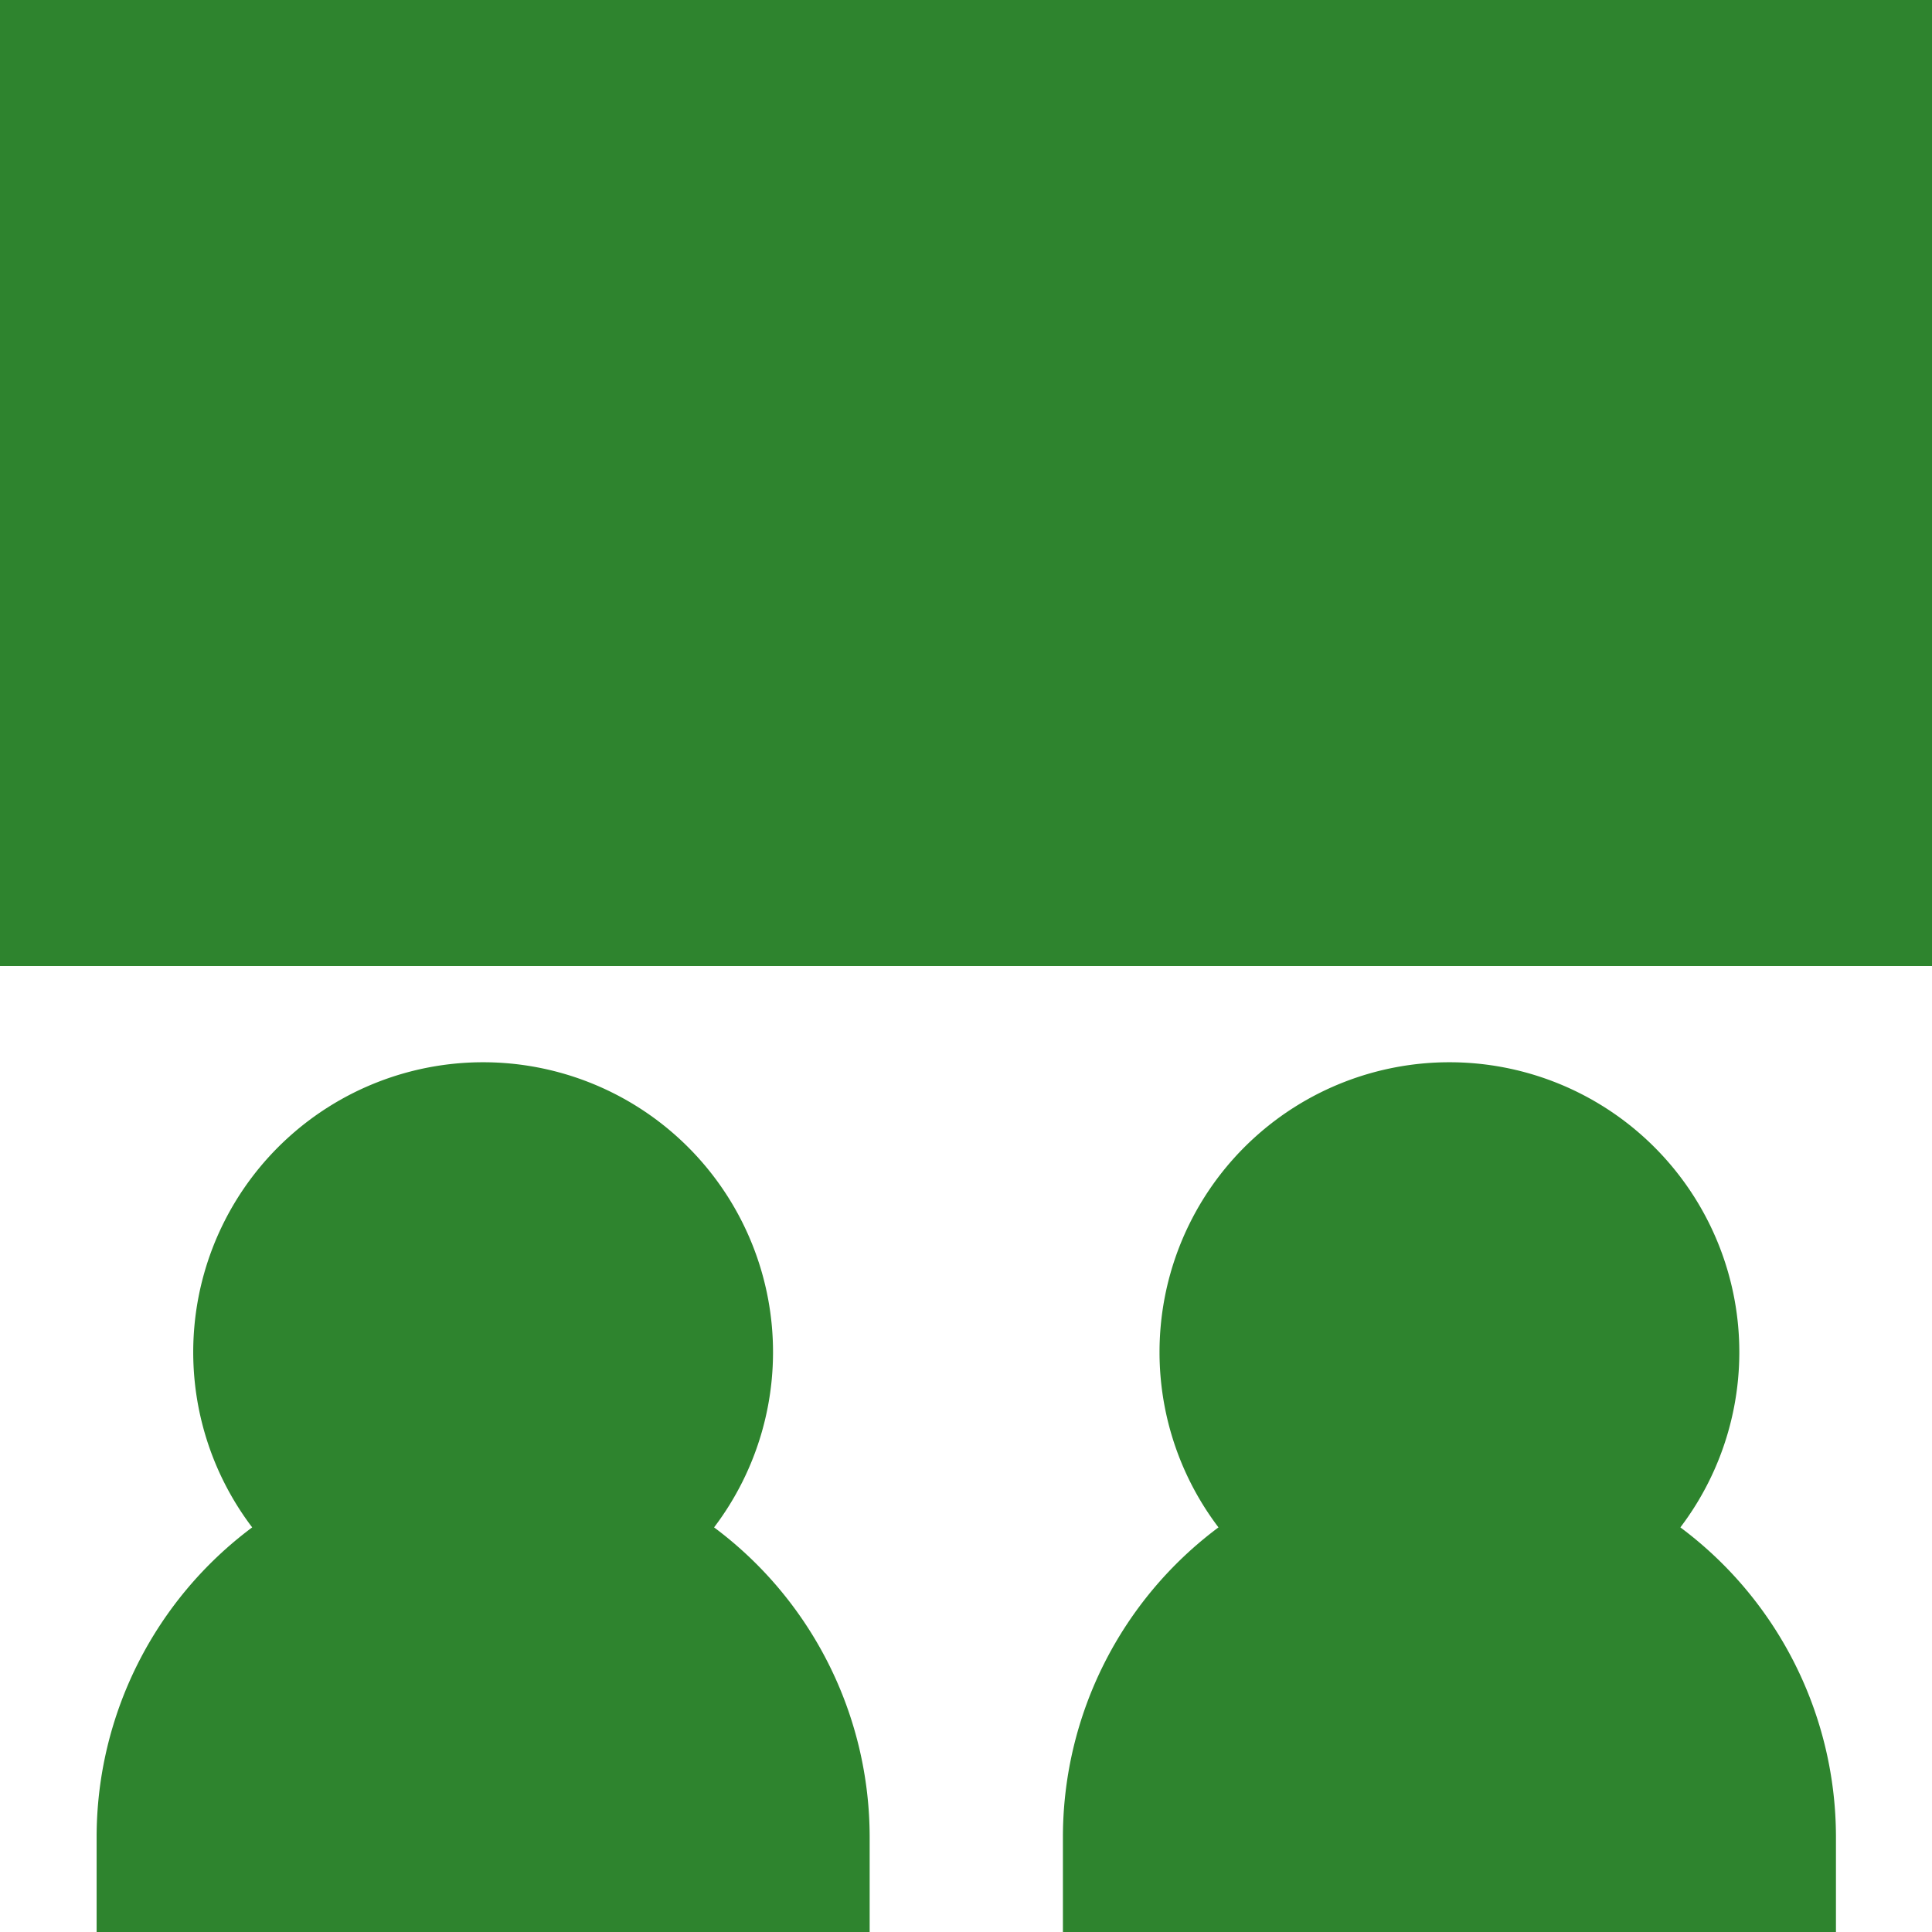 <svg id="Group_369" data-name="Group 369" xmlns="http://www.w3.org/2000/svg" xmlns:xlink="http://www.w3.org/1999/xlink" width="98" height="98" viewBox="0 0 98 98">
  <defs>
    <clipPath id="clip-path">
      <rect id="Rectangle_145" data-name="Rectangle 145" width="98" height="98" fill="#2e842e"/>
    </clipPath>
  </defs>
  <rect id="Rectangle_144" data-name="Rectangle 144" width="98" height="49" fill="#2e842e"/>
  <g id="Group_292" data-name="Group 292">
    <g id="Group_291" data-name="Group 291" clip-path="url(#clip-path)">
      <path id="Path_285" data-name="Path 285" d="M32.32,34.579a14.705,14.705,0,1,0-23.429,0A19.6,19.6,0,0,0,1,50.264v4.9H40.212v-4.9A19.6,19.6,0,0,0,32.32,34.579" transform="translate(3.901 42.897)" fill="#2e842e"/>
      <path id="Path_286" data-name="Path 286" d="M42.32,34.579a14.705,14.705,0,1,0-23.429,0A19.6,19.6,0,0,0,11,50.264v4.9H50.212v-4.9A19.6,19.6,0,0,0,42.32,34.579" transform="translate(42.916 42.897)" fill="#2e842e"/>
    </g>
  </g>
</svg>
